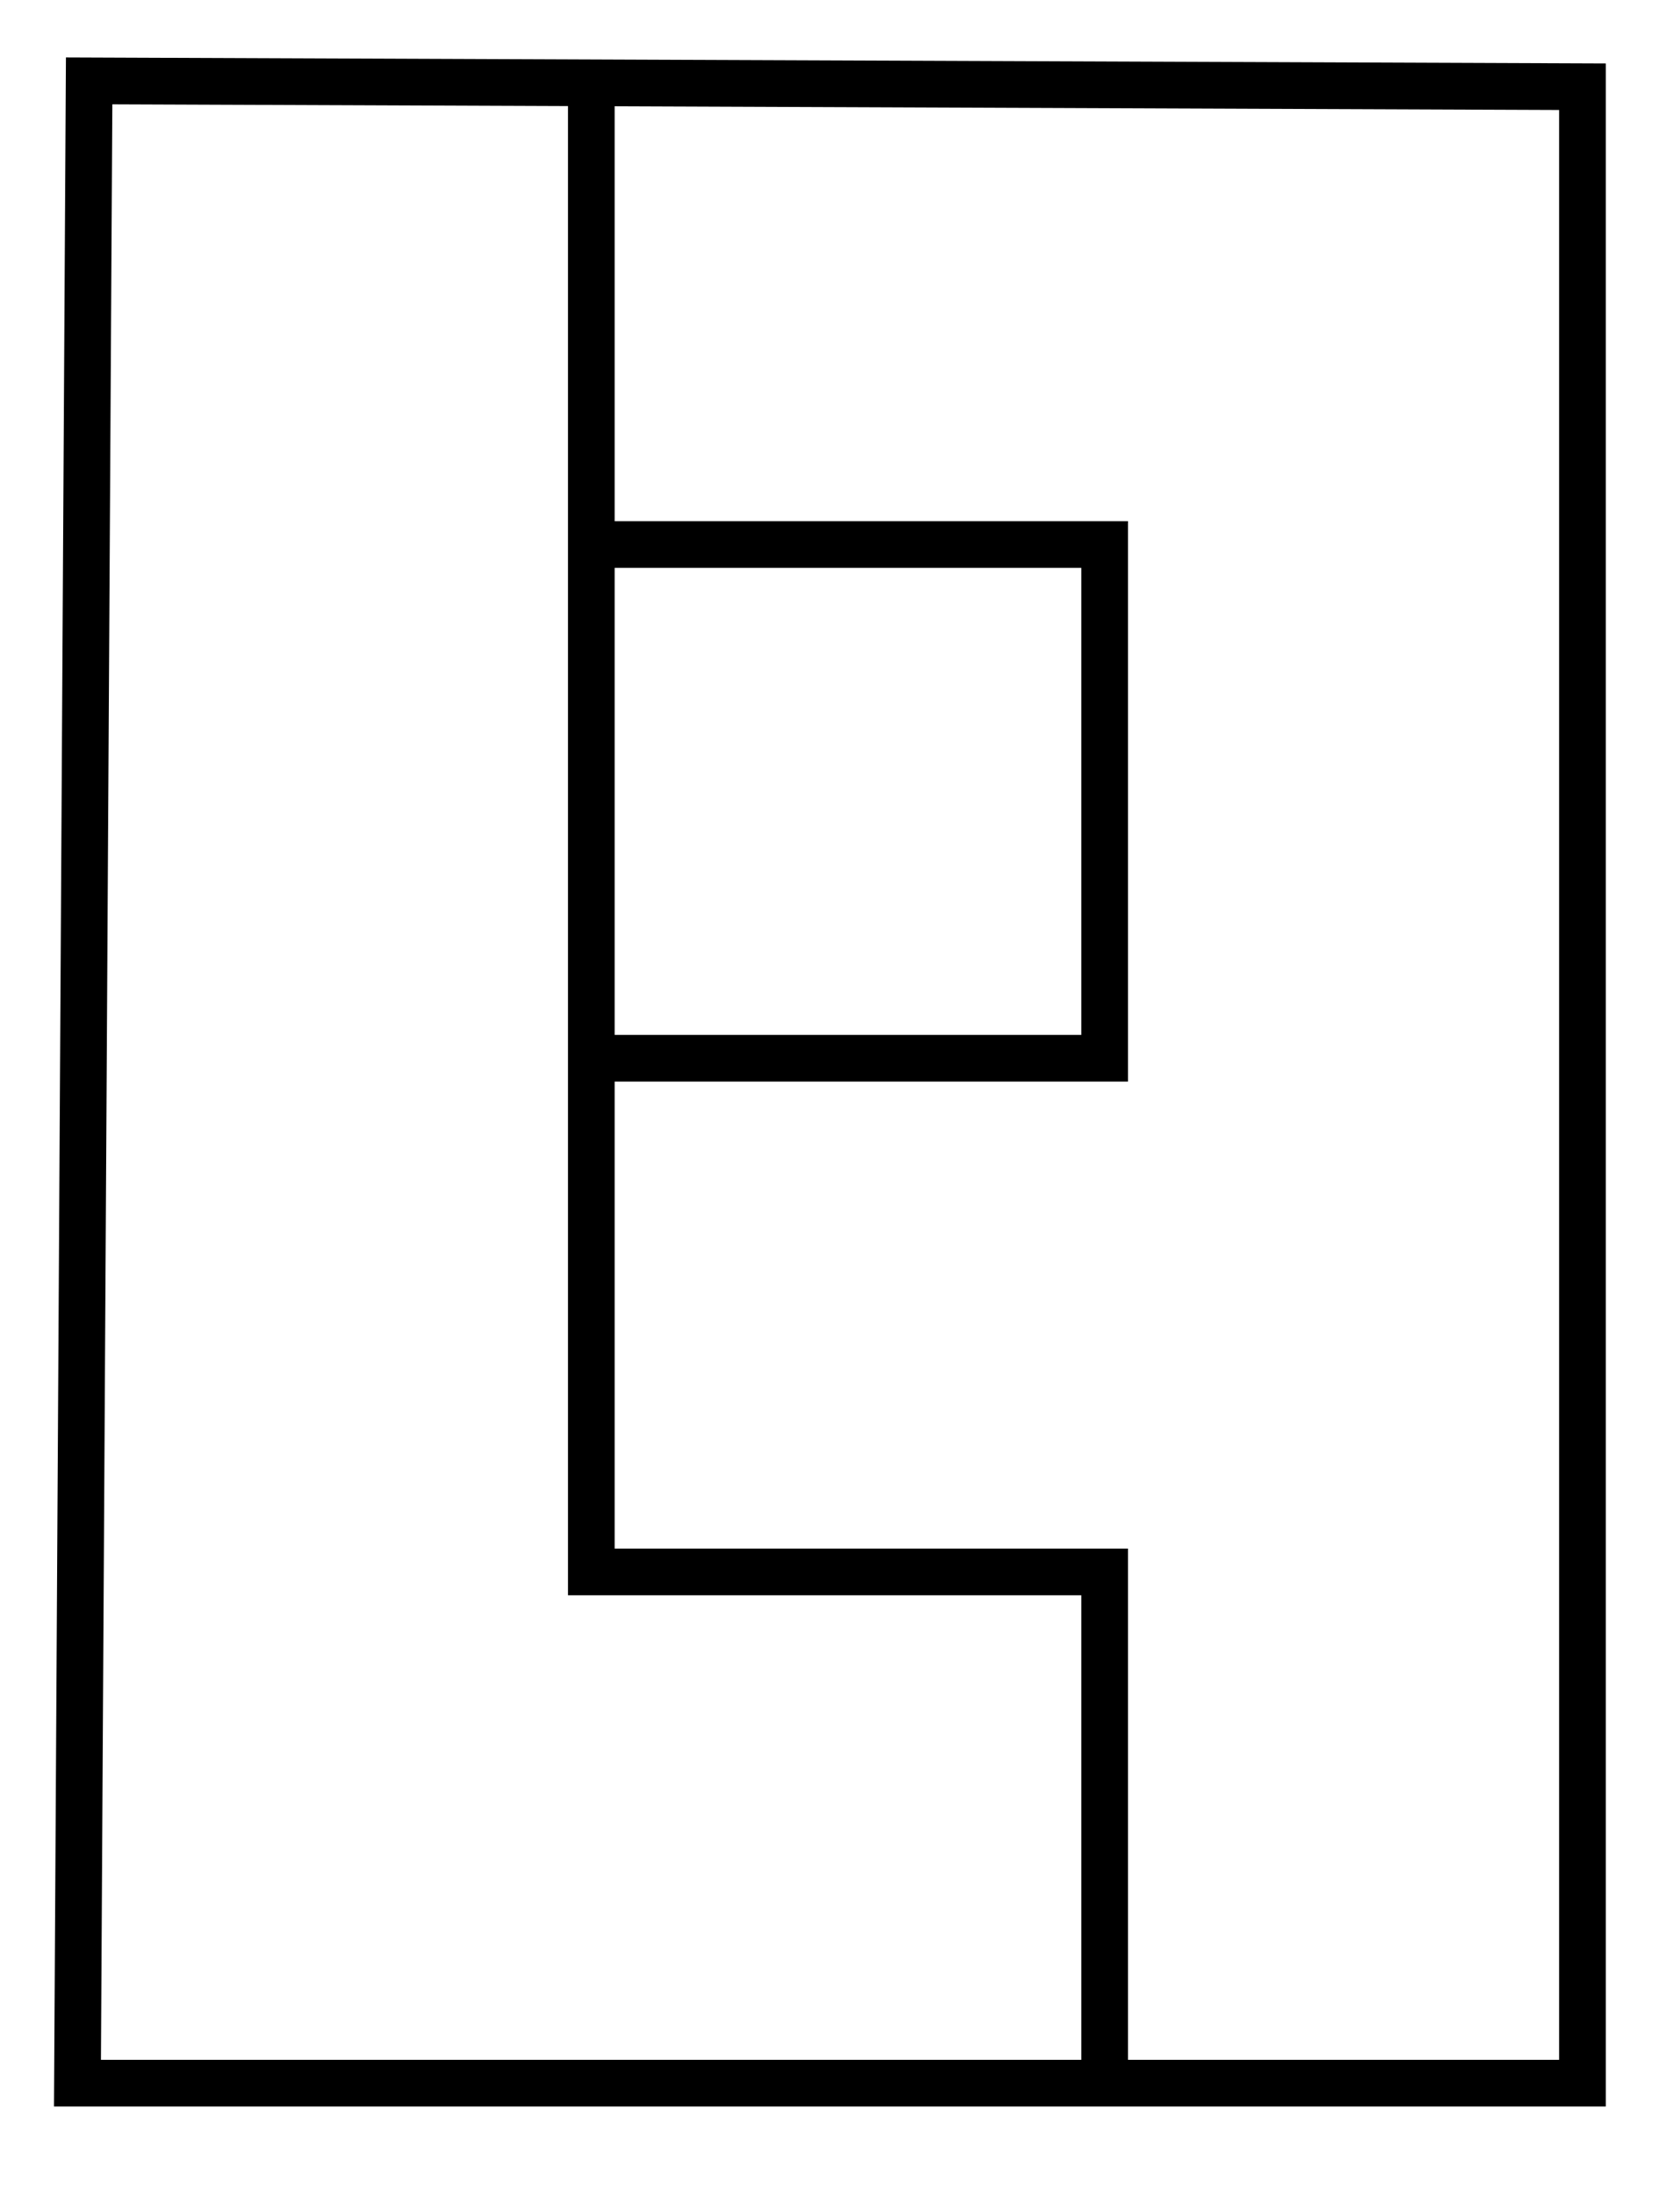 <?xml version="1.0" encoding="utf-8"?>
<svg width="36px" height="47px" viewBox="0 0 36 47" version="1.1" xmlns:xlink="http://www.w3.org/1999/xlink" xmlns="http://www.w3.org/2000/svg">
  <desc>Created with Lunacy</desc>
  <g id="v2-opt" transform="translate(1.66 1.66)">
    <path d="M0.25 0L32.25 0.125L32.25 42.875L0 42.875L0.25 0Z" transform="translate(0 0.072)" id="New-shape" fill="none" stroke="#000000" stroke-width="1" />
    <path d="M0 0L0 32L11 32L11 43" transform="translate(11.011 0)" id="New-shape-2" fill="none" stroke="#000000" stroke-width="1" />
    <path d="M0 0L11 0L11 11L0 11" transform="translate(11.011 10)" id="New-shape-3" fill="none" stroke="#000000" stroke-width="1" />
  </g>
</svg>